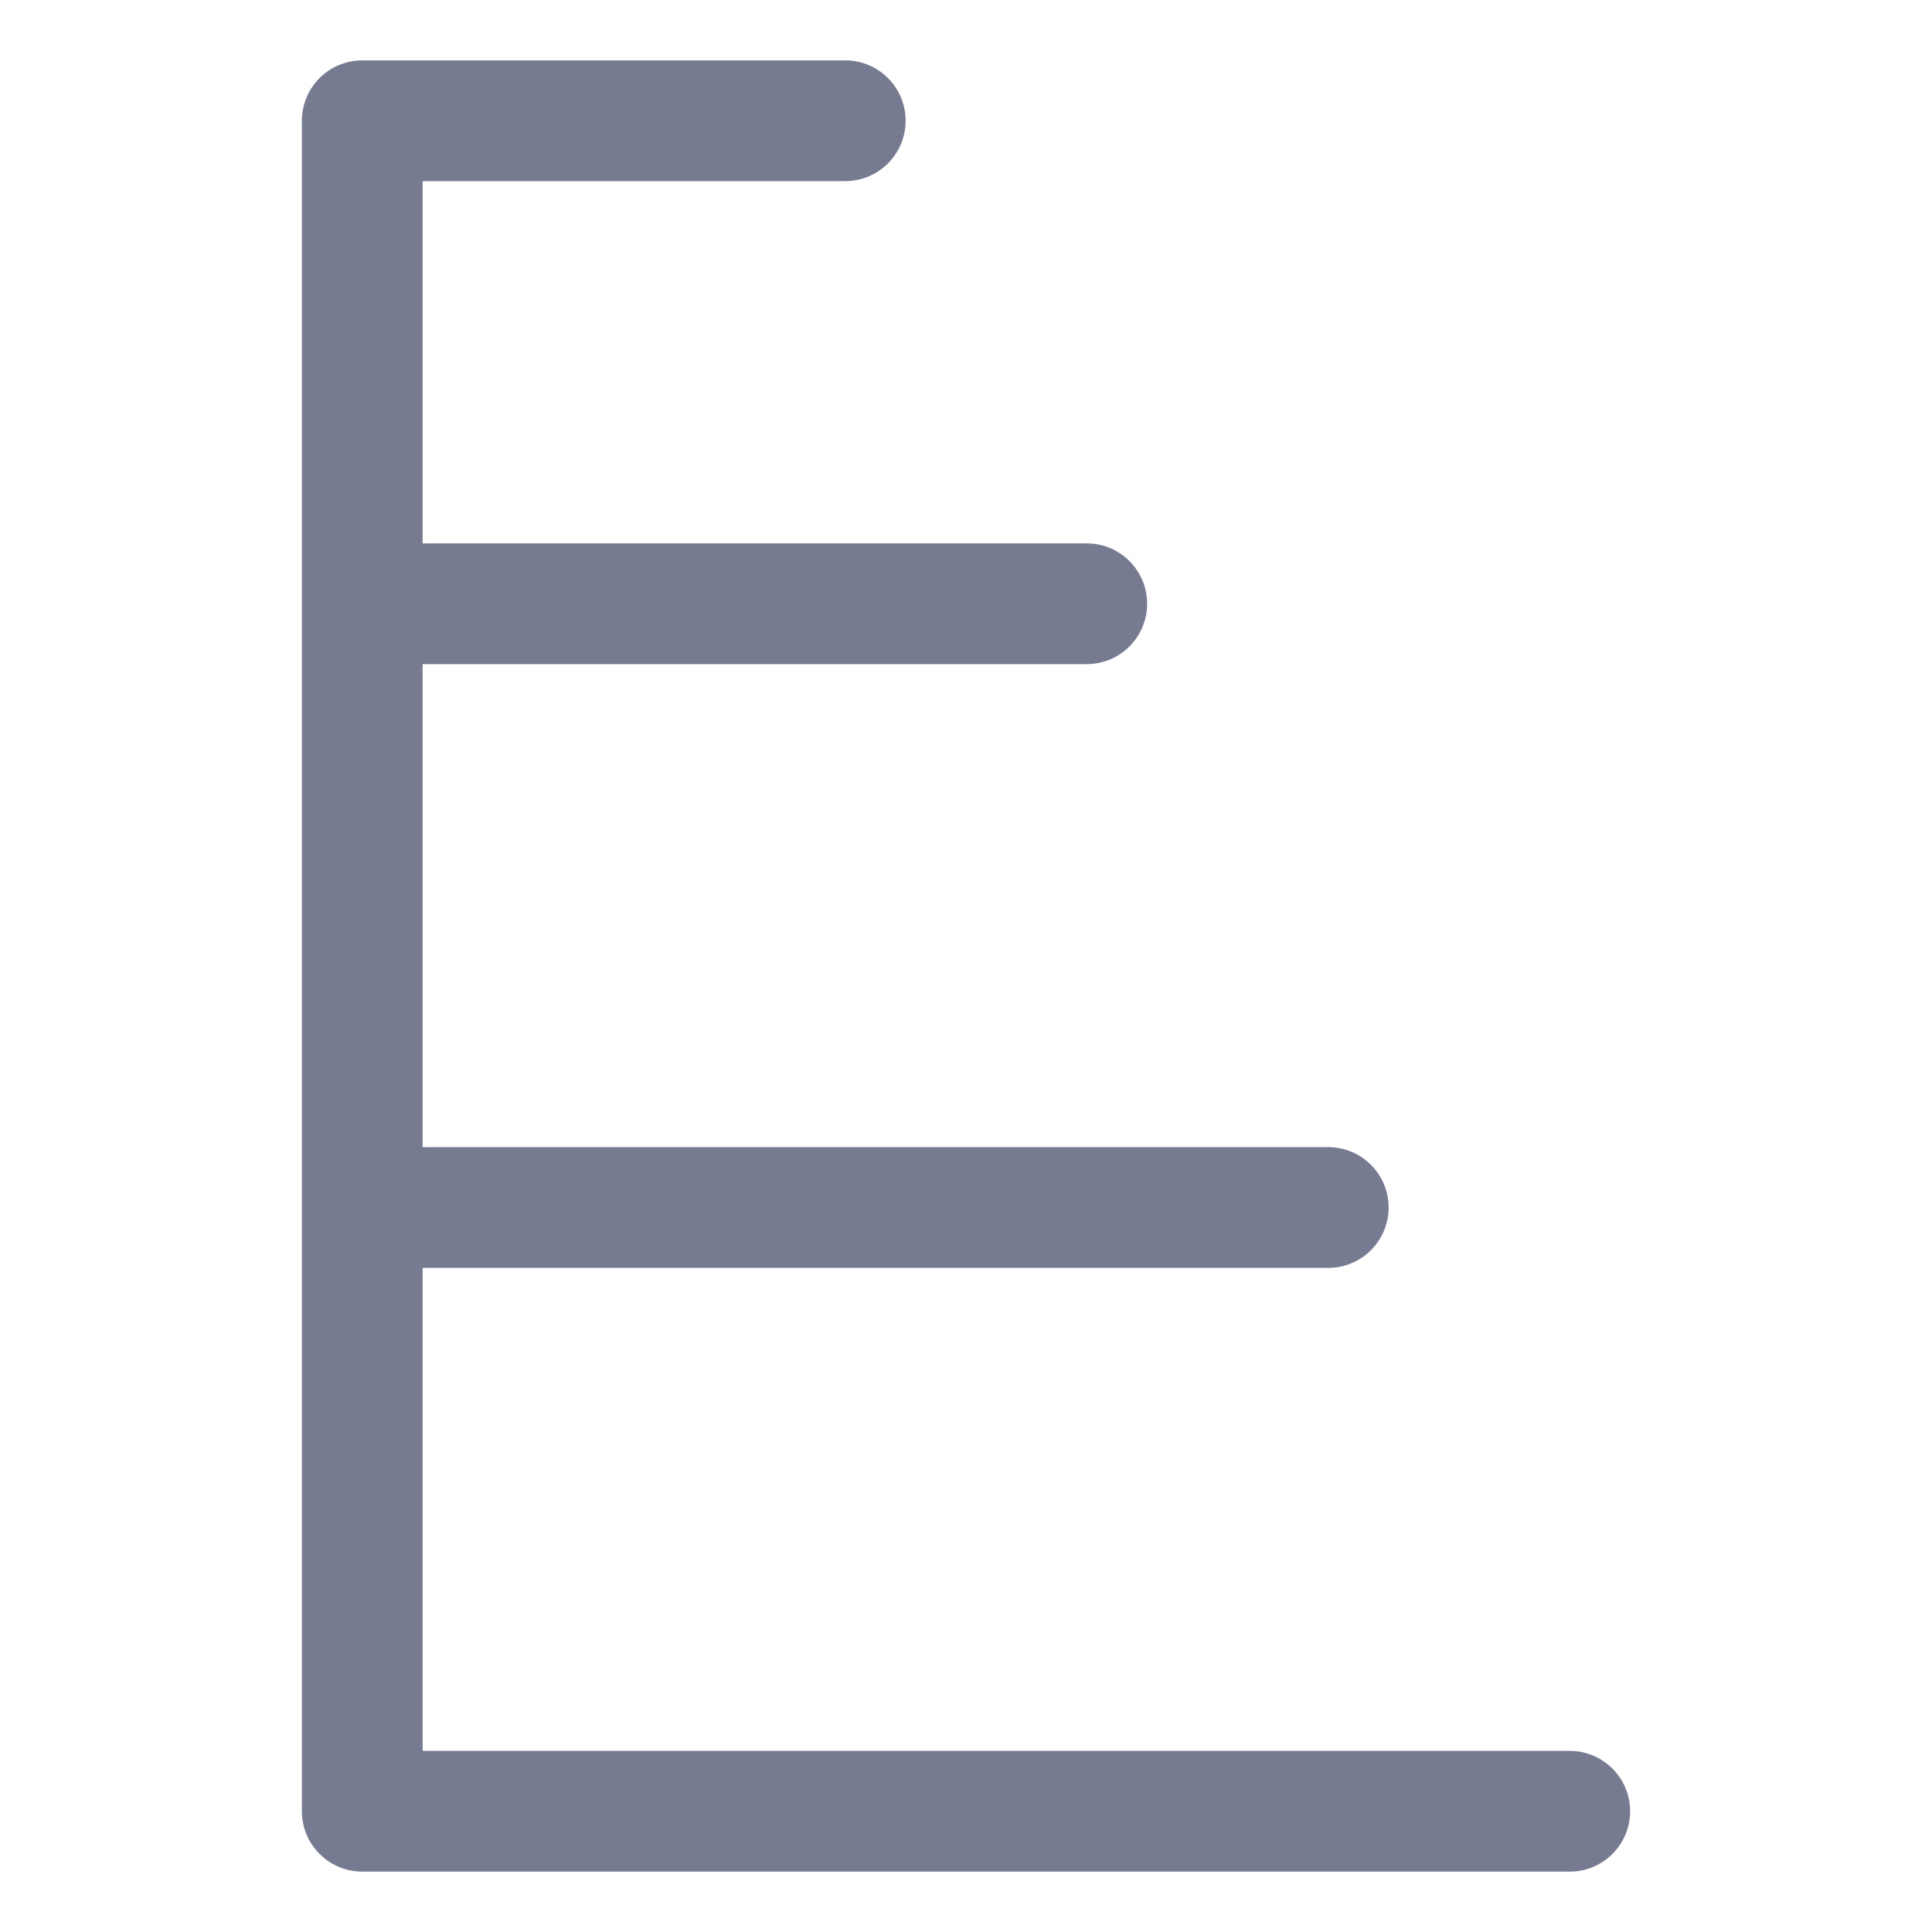 <svg width="16" height="16" viewBox="0 0 16 16" fill="none" xmlns="http://www.w3.org/2000/svg">
<path fill-rule="evenodd" clip-rule="evenodd" d="M3 0.5H7C7.276 0.5 7.5 0.724 7.5 1C7.5 1.276 7.276 1.5 7 1.5H3.5V4.5H9C9.276 4.5 9.5 4.724 9.5 5C9.5 5.276 9.276 5.5 9 5.5H3.5V9.5H11C11.276 9.5 11.5 9.724 11.5 10C11.5 10.276 11.276 10.5 11 10.5H3.5V14.5H13C13.276 14.5 13.5 14.724 13.5 15C13.5 15.276 13.276 15.5 13 15.5H3C2.724 15.5 2.5 15.276 2.5 15V1C2.5 0.724 2.724 0.5 3 0.5Z" fill="#777B92"/>
</svg>
